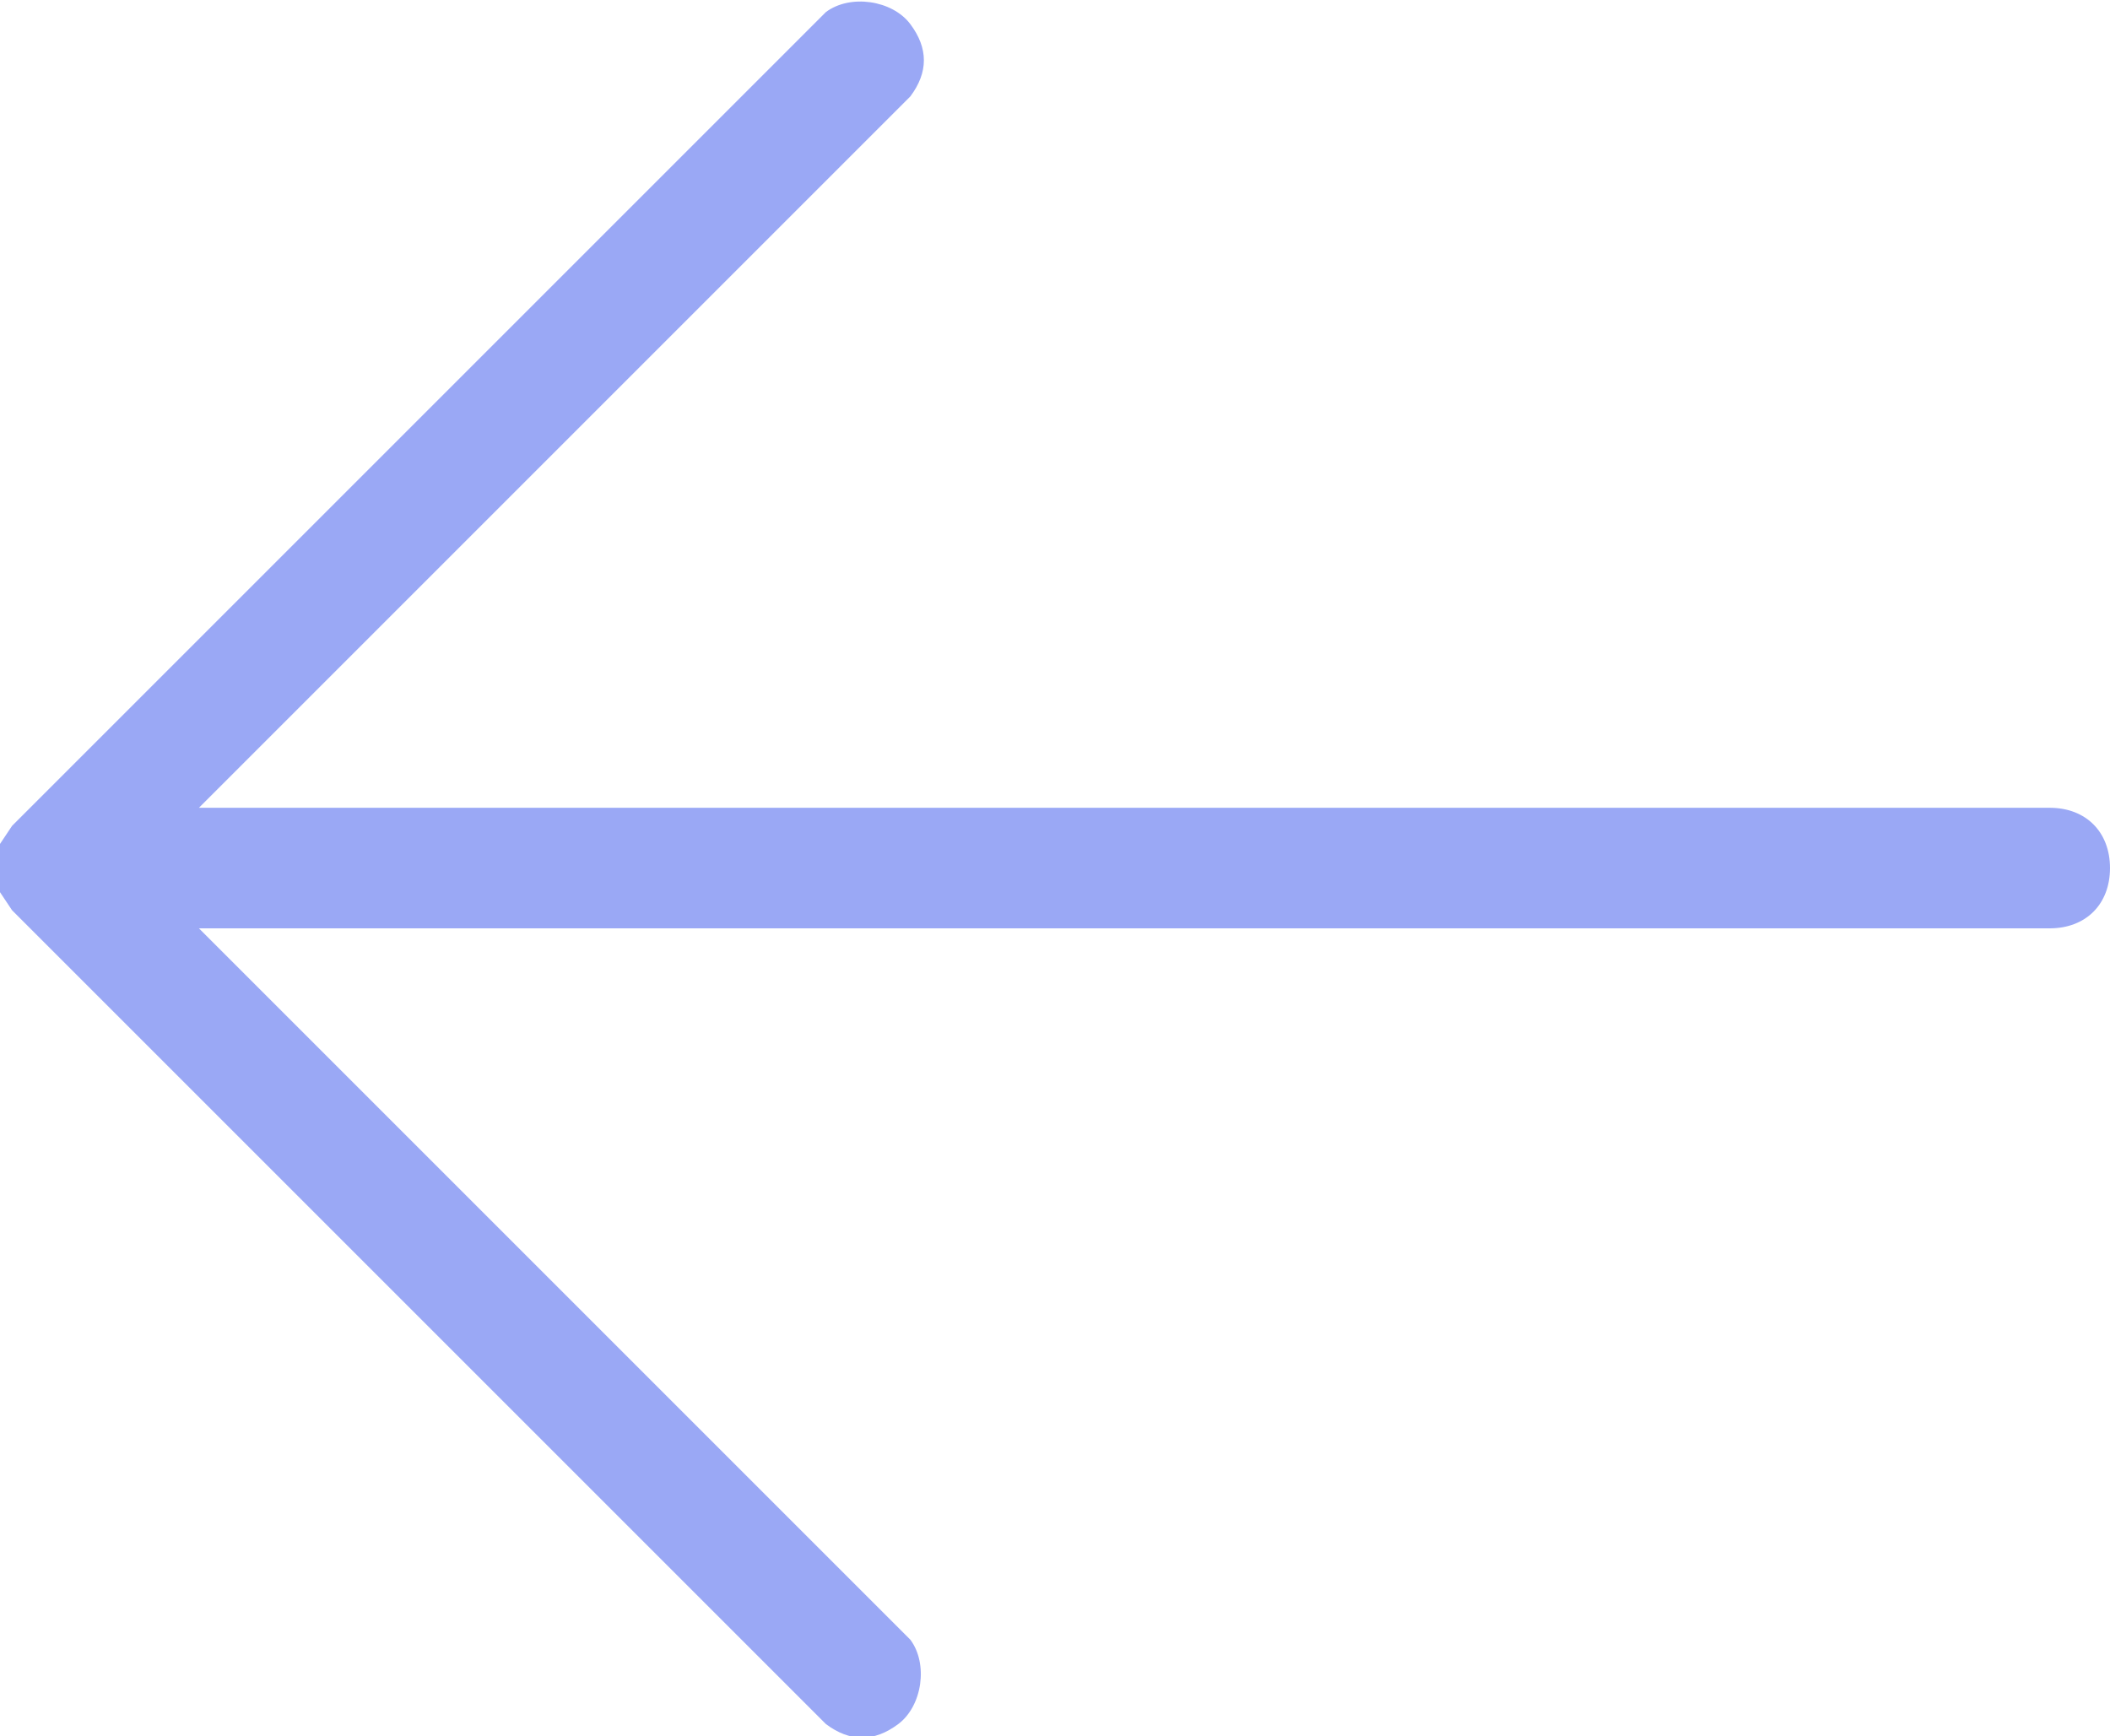 <?xml version="1.0" encoding="utf-8"?>
<!-- Generator: Adobe Illustrator 25.2.0, SVG Export Plug-In . SVG Version: 6.00 Build 0)  -->
<svg version="1.1" id="Слой_1" fill="#9aa8f5" xmlns="http://www.w3.org/2000/svg" xmlns:xlink="http://www.w3.org/1999/xlink" x="0px" y="0px"
	  viewBox="0 0 35 28.8" style="enable-background:new 0 0 35 28.8;" xml:space="preserve">
<path d="M15.1,1.6L3.3,13.4H34c0.6,0,1,0.4,1,1s-0.4,1-1,1H3.3l11.8,11.8c0.3,0.4,0.2,1.1-0.2,1.4c-0.4,0.3-0.8,0.3-1.2,0L0.2,15.1
	L0,14.8V14l0.2-0.3L13.7,0.2c0.4-0.3,1.1-0.2,1.4,0.2C15.4,0.8,15.4,1.2,15.1,1.6z"/>
</svg>
